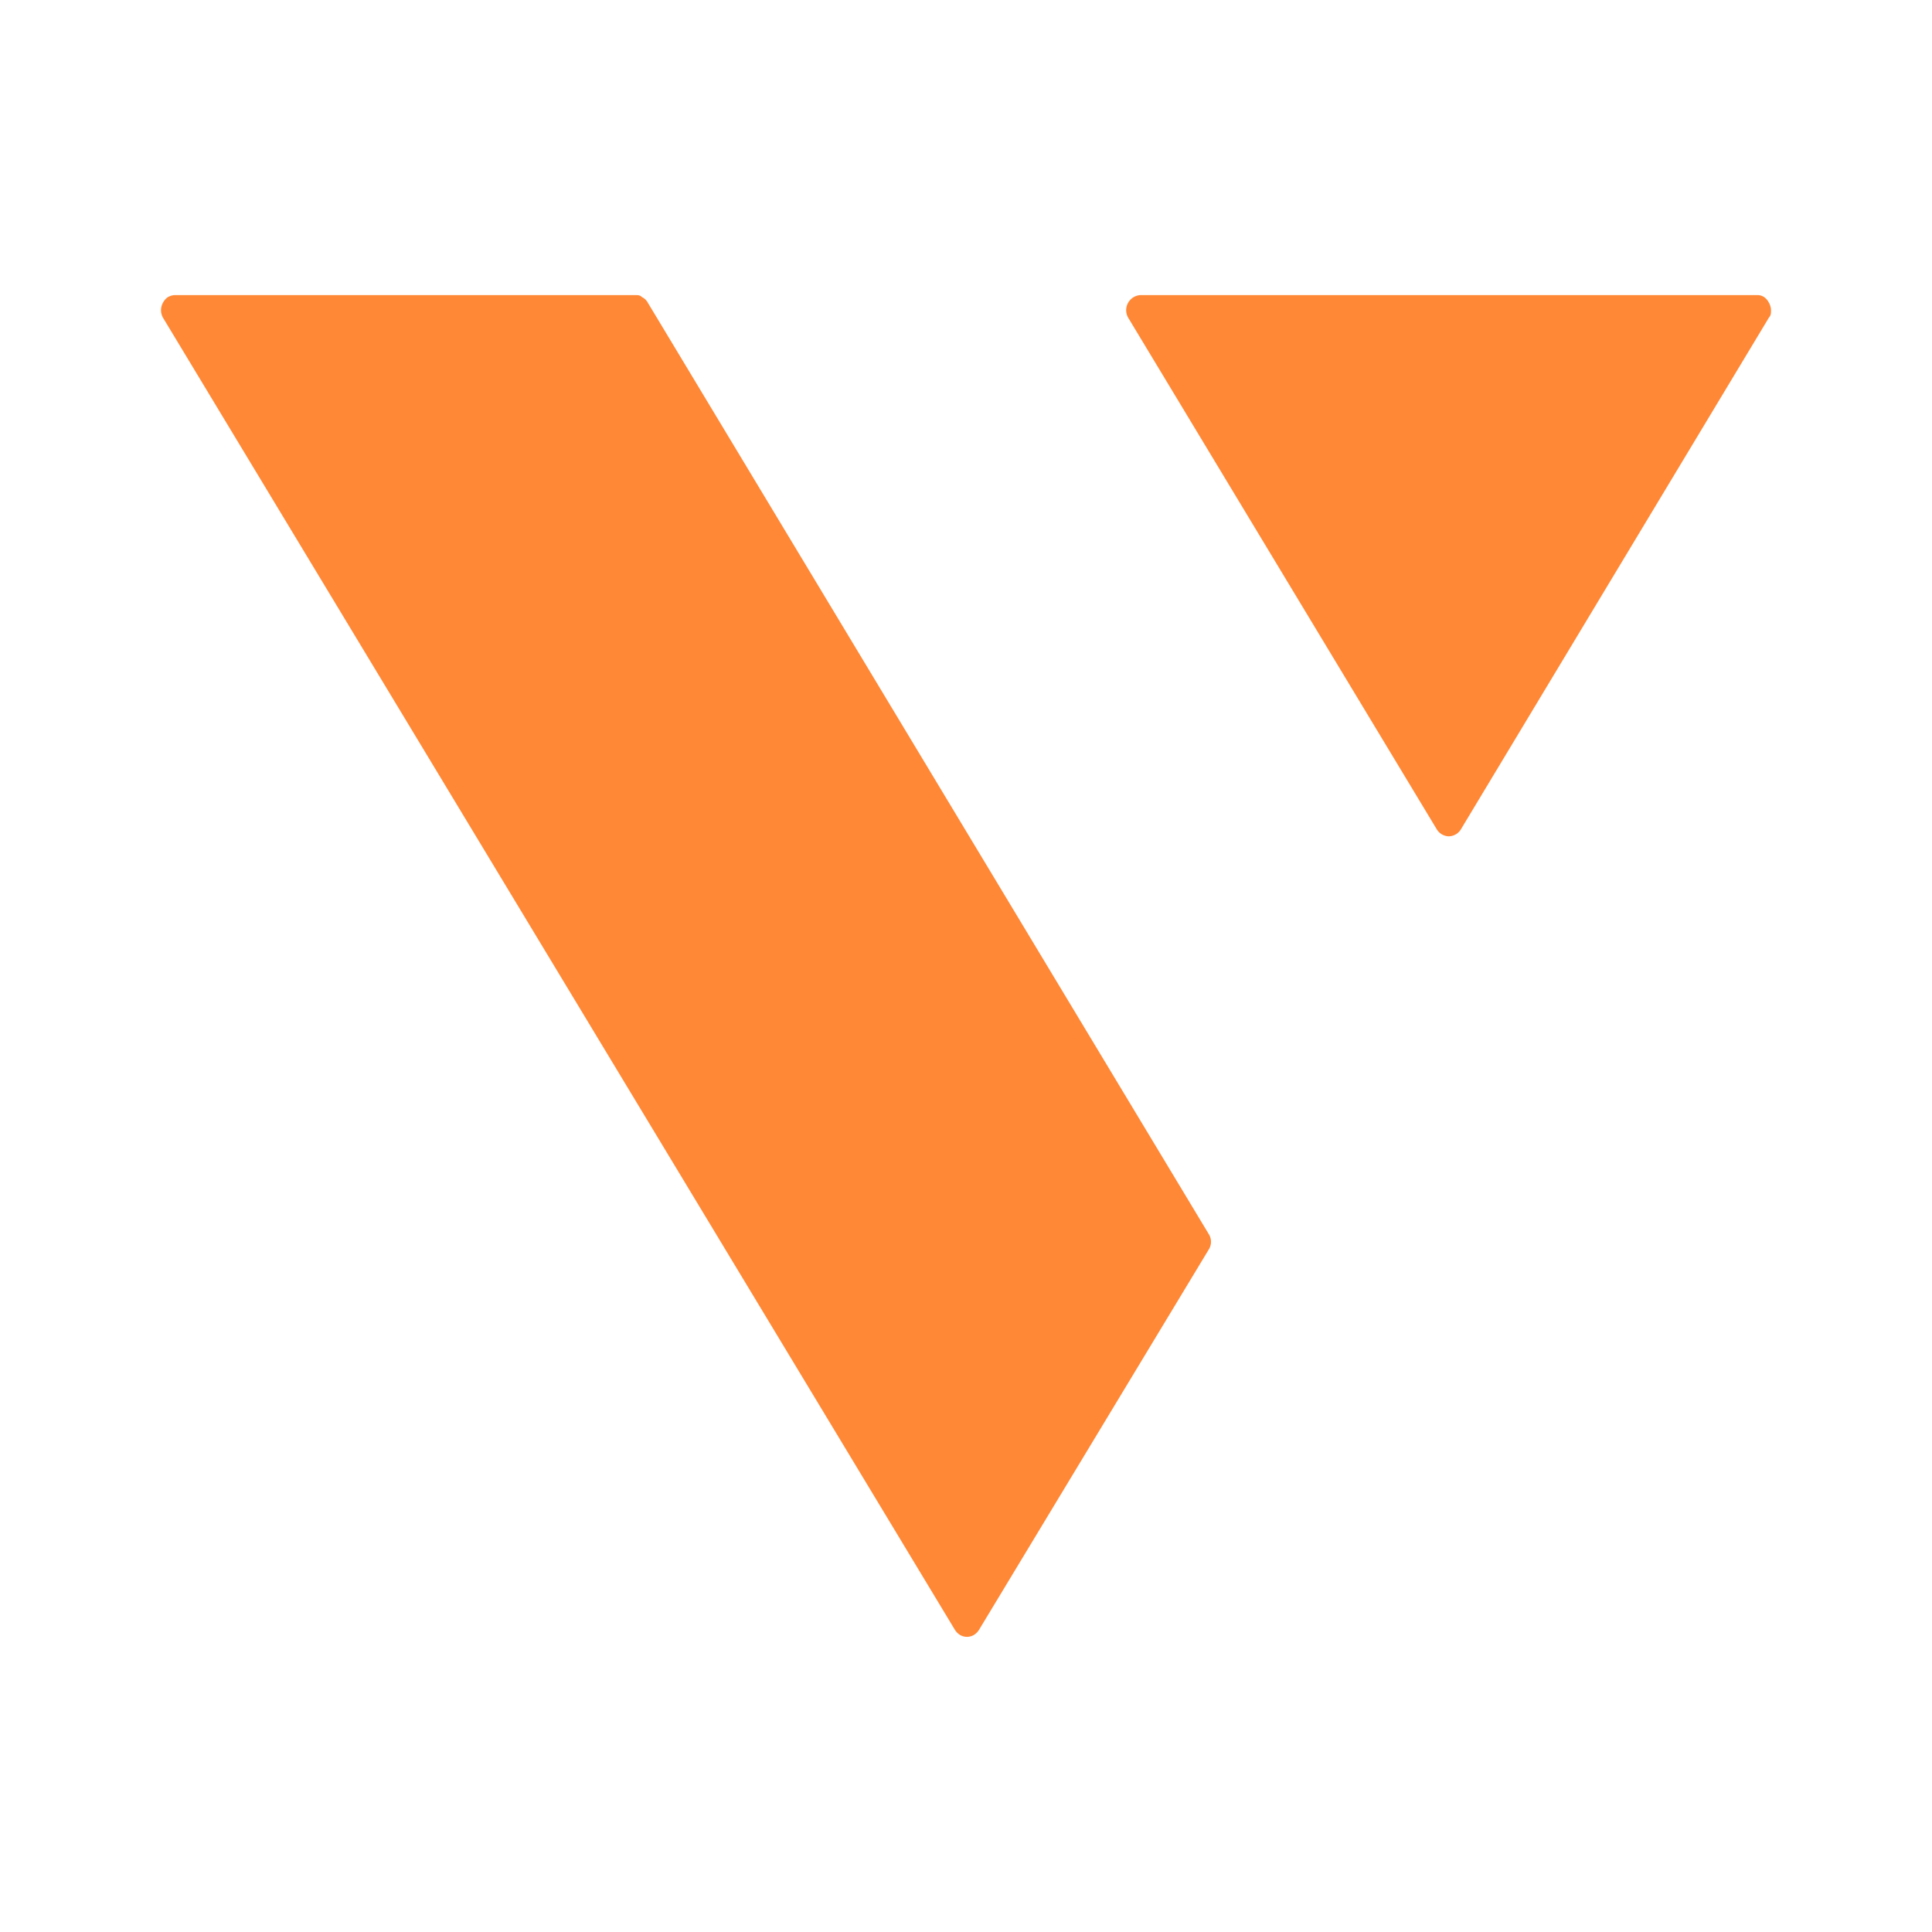 <svg xmlns="http://www.w3.org/2000/svg" width="24" height="24" fill="none" viewBox="0 0 24 24">
    <path fill="#FF8836" d="M2.165 3.666h5.728c.033 0 .058 0 .083.026a.15.15 0 0 1 .067.061l6.97 11.573a.18.18 0 0 1 0 .2l-2.851 4.72a.2.2 0 0 1-.064.064.17.17 0 0 1-.172 0 .2.2 0 0 1-.064-.064L2.023 3.944a.19.19 0 0 1 0-.181.2.2 0 0 1 .059-.07.2.2 0 0 1 .083-.027m12.006 0h7.662c.034 0 .059.01.084.026a.2.2 0 0 1 .058.07.2.2 0 0 1 .025.086c0 .043 0 .07-.025.096l-3.827 6.358a.18.18 0 0 1-.15.087.18.18 0 0 1-.15-.087l-3.835-6.358a.188.188 0 0 1 .15-.278z"/>
</svg>
